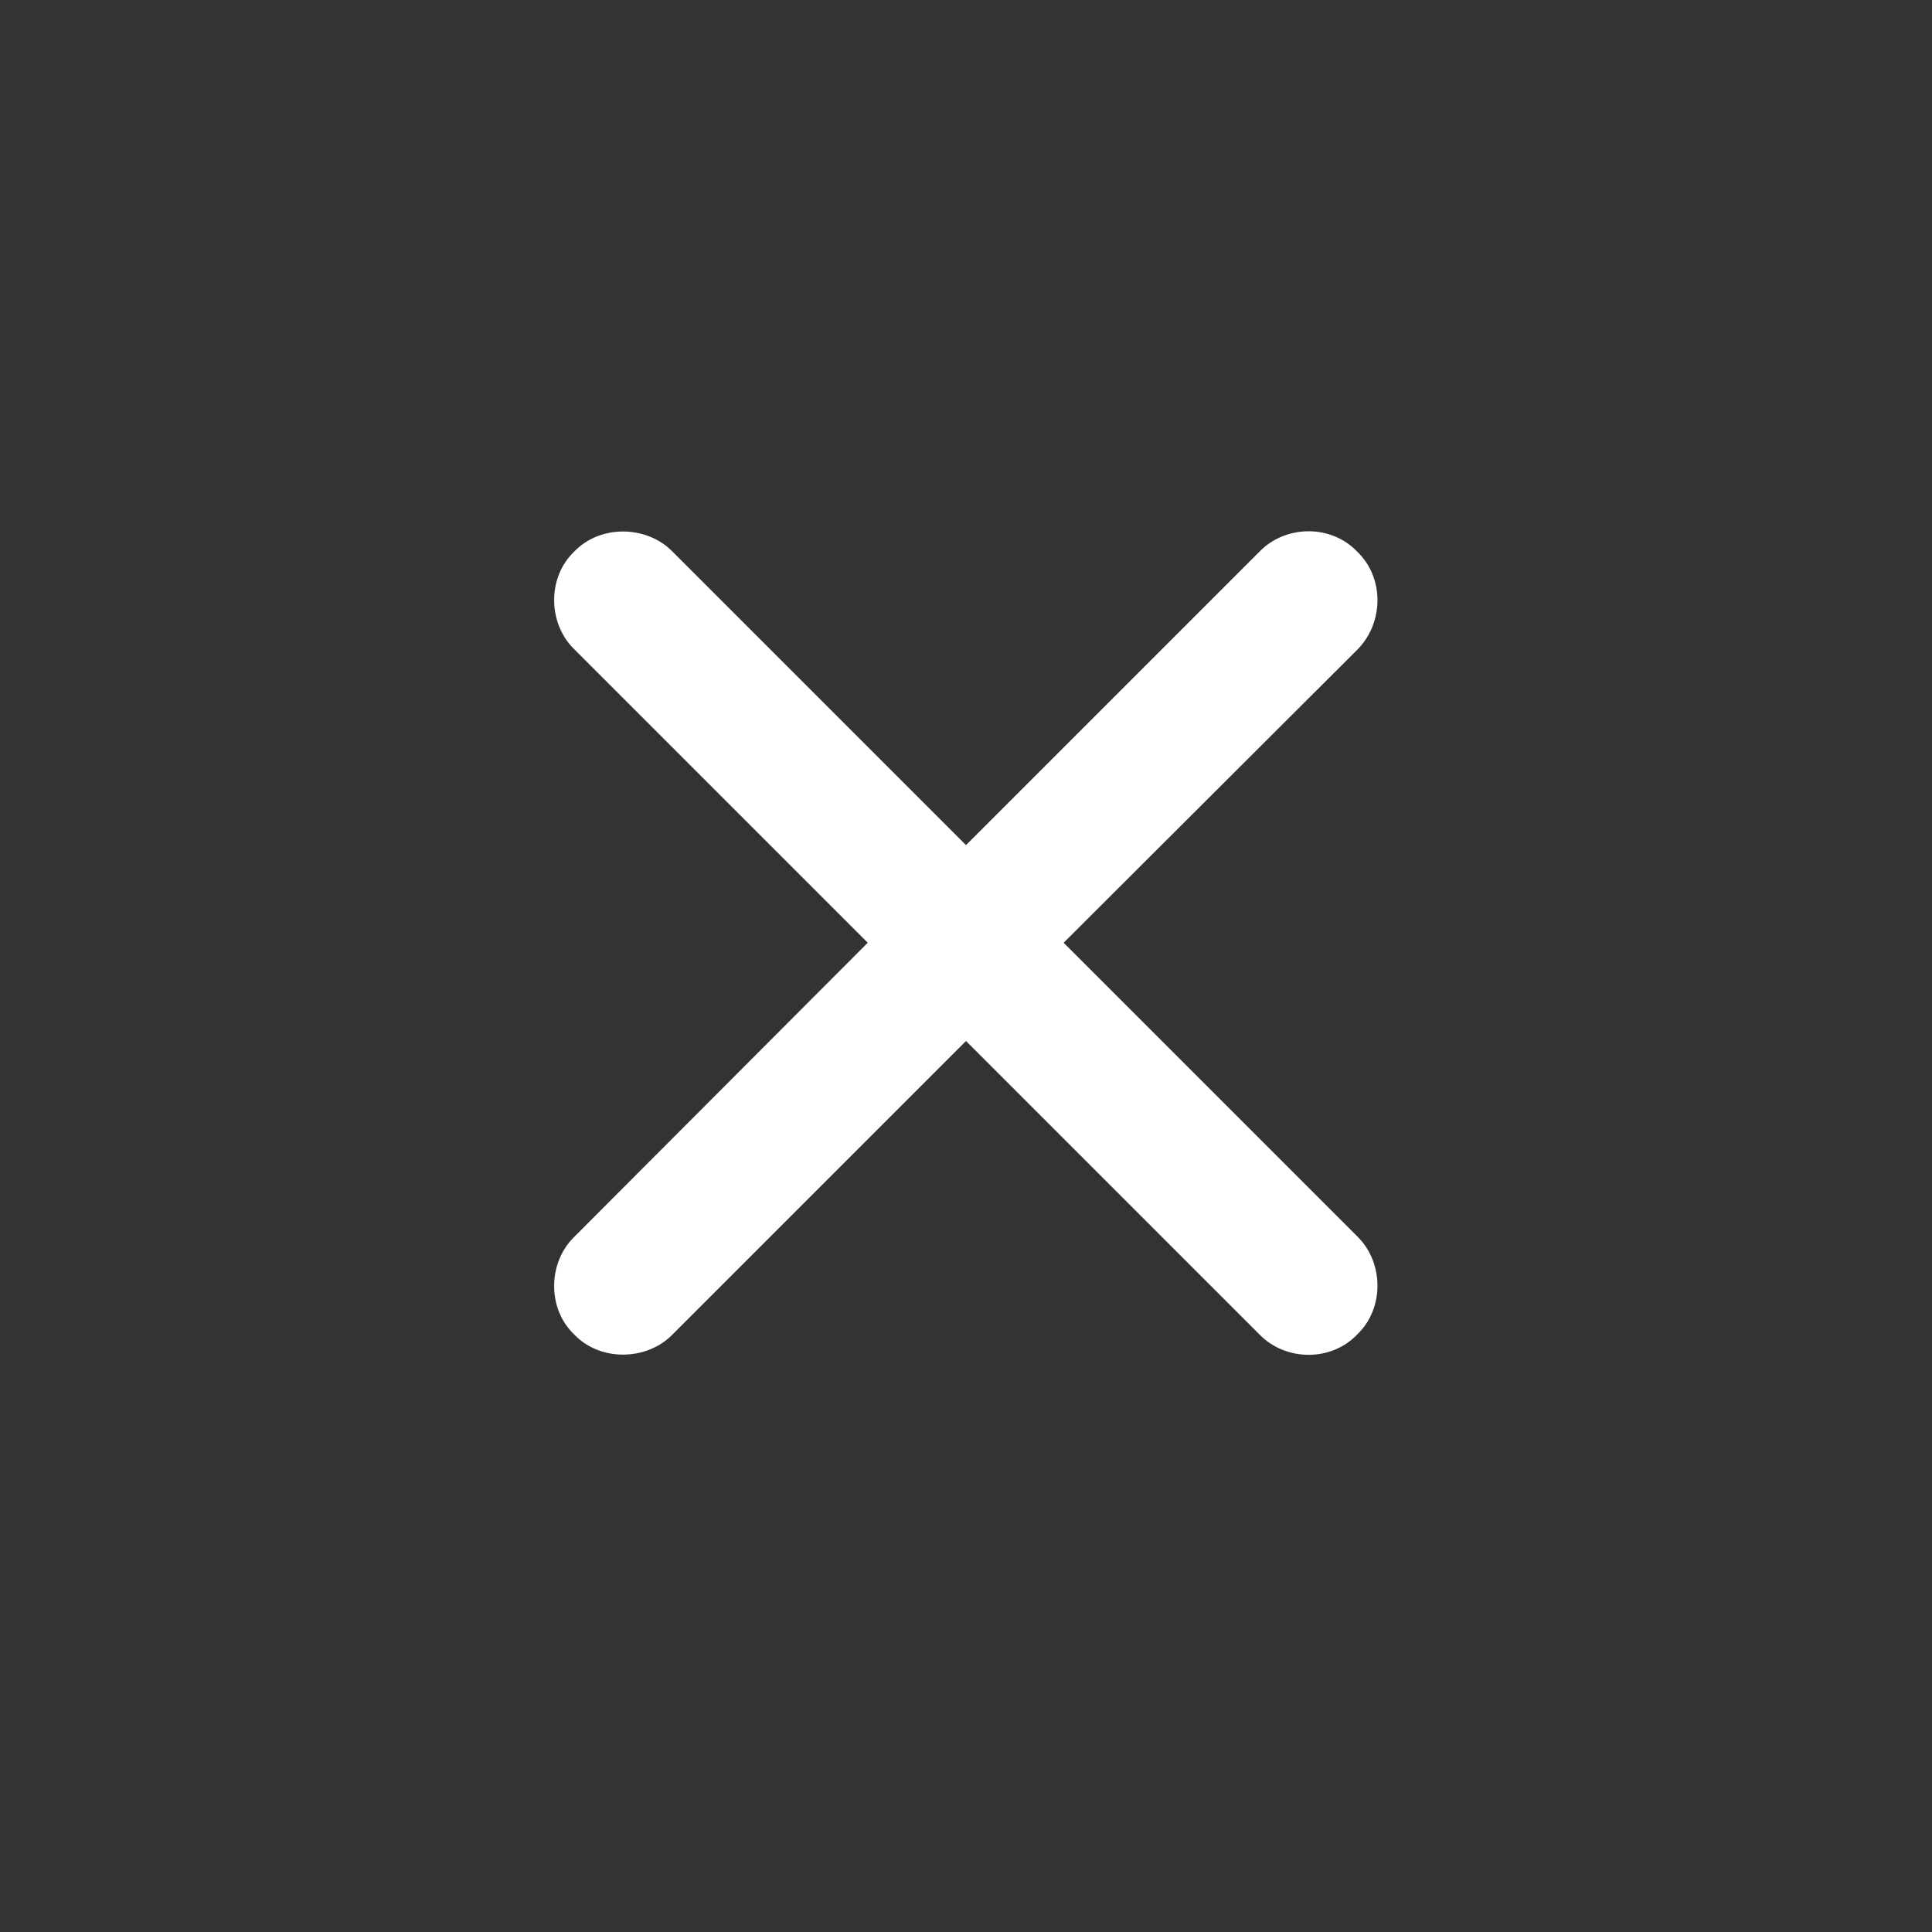 <svg width="28" height="28" viewBox="0 0 28 28" fill="none" xmlns="http://www.w3.org/2000/svg">
<rect x="0" y="0" width="28" height="28" fill="#333333" stroke="none"/>
<path d="M8.313 17.935C7.944 18.304 7.927 18.963 8.322 19.341C8.7 19.736 9.368 19.719 9.737 19.35L14 15.087L18.263 19.35C18.64 19.727 19.291 19.736 19.669 19.341C20.064 18.963 20.056 18.304 19.678 17.926L15.415 13.663L19.678 9.409C20.056 9.022 20.064 8.372 19.669 7.994C19.291 7.599 18.64 7.607 18.263 7.985L14 12.248L9.737 7.985C9.368 7.616 8.7 7.599 8.322 7.994C7.927 8.372 7.944 9.031 8.313 9.4L12.576 13.663L8.313 17.935Z" fill="white"/>
</svg>

